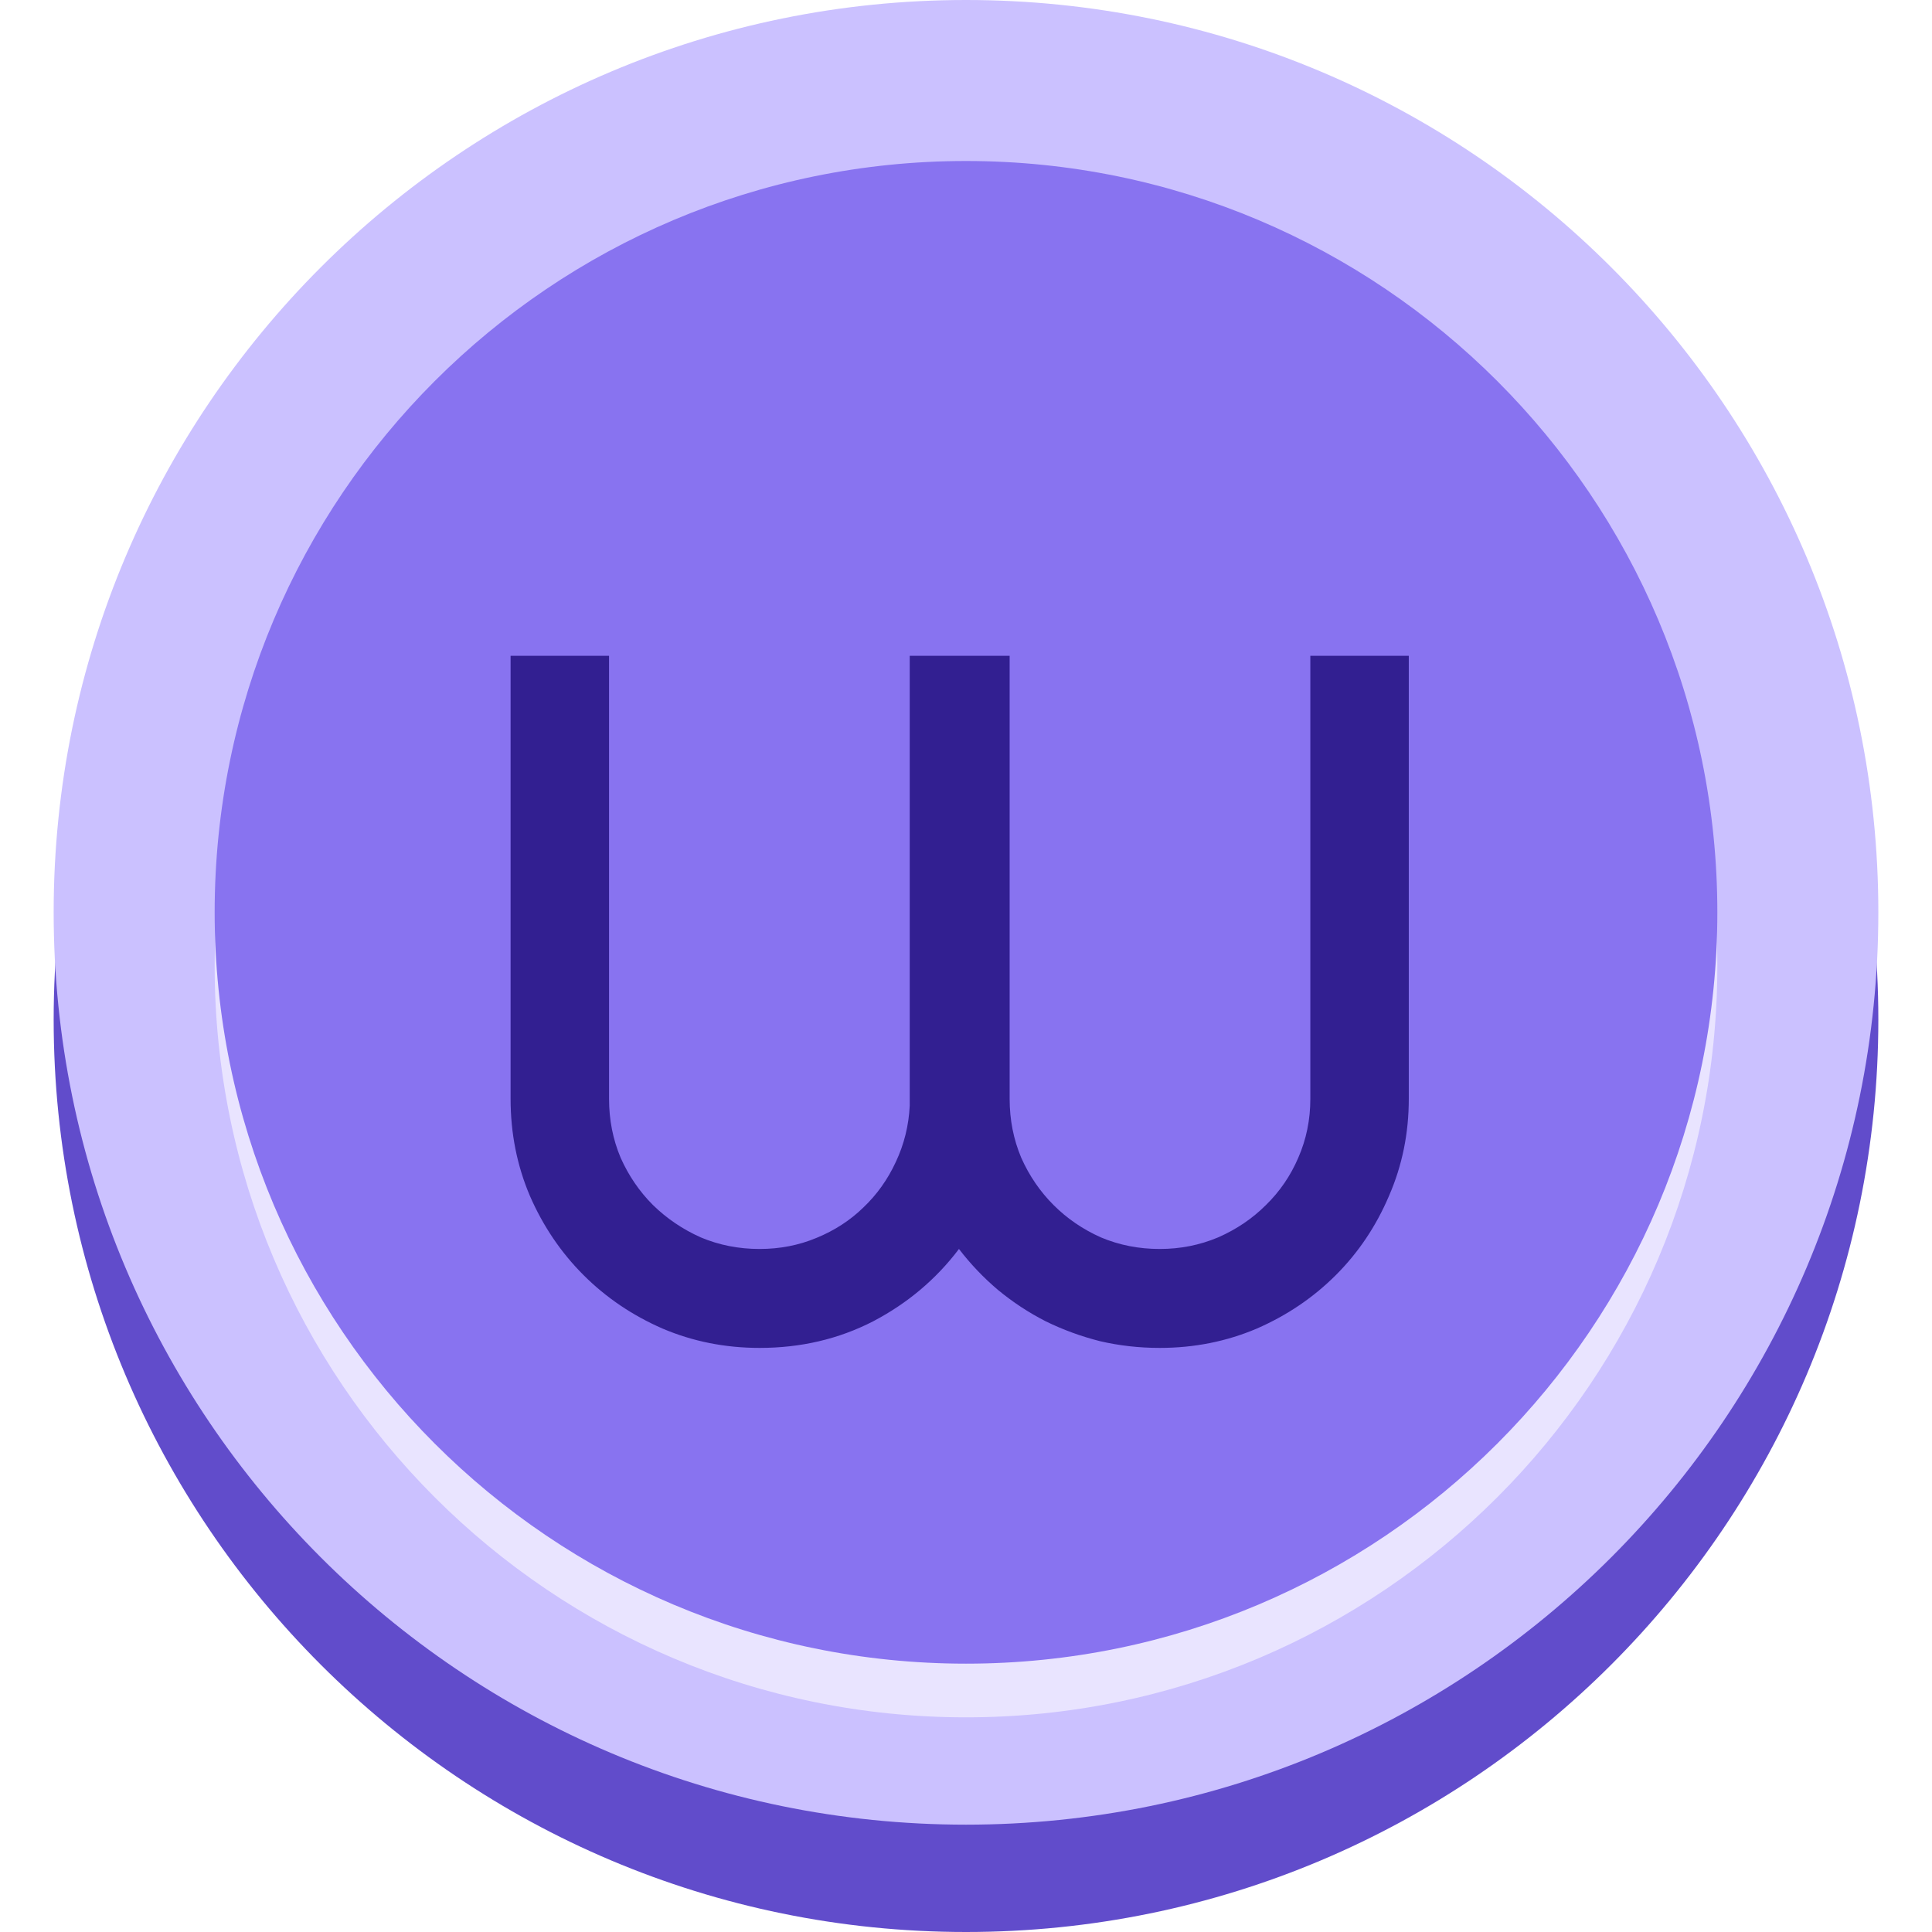 <svg width="129" height="129" viewBox="0 0 129 129" fill="none" xmlns="http://www.w3.org/2000/svg">
<g clip-path="url(#clip0_78_305)">
<path d="M64.5 129C98.143 129 125.417 101.727 125.417 68.083C125.417 34.44 98.143 7.167 64.5 7.167C30.857 7.167 3.583 34.44 3.583 68.083C3.583 101.727 30.857 129 64.5 129Z" fill="#614CCB"/>
<path d="M64.5 121.833C98.143 121.833 125.417 94.56 125.417 60.917C125.417 27.273 98.143 0 64.5 0C30.857 0 3.583 27.273 3.583 60.917C3.583 94.56 30.857 121.833 64.5 121.833Z" fill="#CBC1FF"/>
<path d="M64.5 114.667C92.206 114.667 114.667 92.206 114.667 64.5C114.667 36.794 92.206 14.333 64.5 14.333C36.794 14.333 14.333 36.794 14.333 64.5C14.333 92.206 36.794 114.667 64.5 114.667Z" fill="#E9E4FF"/>
<path d="M64.5 111.083C92.206 111.083 114.667 88.623 114.667 60.917C114.667 33.21 92.206 10.75 64.5 10.75C36.794 10.75 14.333 33.21 14.333 60.917C14.333 88.623 36.794 111.083 64.5 111.083Z" fill="#8873F0"/>
<g filter="url(#filter0_d_78_305)">
<path d="M94.065 71.371C94.065 73.67 93.625 75.829 92.744 77.849C91.885 79.868 90.703 81.63 89.199 83.134C87.695 84.638 85.934 85.83 83.914 86.711C81.894 87.57 79.735 88 77.436 88C76.061 88 74.73 87.85 73.44 87.549C72.173 87.227 70.97 86.786 69.831 86.228C68.692 85.647 67.629 84.949 66.641 84.133C65.674 83.316 64.804 82.403 64.03 81.394C62.505 83.413 60.593 85.024 58.294 86.228C55.995 87.409 53.471 88 50.721 88C48.422 88 46.263 87.57 44.243 86.711C42.224 85.83 40.462 84.638 38.958 83.134C37.454 81.63 36.262 79.868 35.381 77.849C34.522 75.829 34.092 73.67 34.092 71.371V41.787H40.666V71.371C40.666 72.768 40.924 74.078 41.44 75.303C41.977 76.506 42.696 77.559 43.599 78.461C44.523 79.363 45.586 80.083 46.789 80.62C48.014 81.136 49.324 81.394 50.721 81.394C52.074 81.394 53.342 81.147 54.523 80.652C55.727 80.158 56.769 79.481 57.649 78.622C58.552 77.763 59.272 76.753 59.809 75.593C60.367 74.411 60.679 73.154 60.743 71.822V71.371V41.787H67.414V71.371C67.414 72.768 67.672 74.078 68.188 75.303C68.725 76.506 69.444 77.559 70.347 78.461C71.249 79.363 72.302 80.083 73.505 80.62C74.73 81.136 76.04 81.394 77.436 81.394C78.811 81.394 80.111 81.136 81.336 80.62C82.561 80.083 83.624 79.363 84.526 78.461C85.45 77.559 86.17 76.506 86.686 75.303C87.223 74.078 87.491 72.768 87.491 71.371V41.787H94.065V71.371Z" fill="#321F91"/>
</g>
</g>
<defs>
<filter id="filter0_d_78_305" x="34.092" y="41.787" width="59.974" height="48.213" filterUnits="userSpaceOnUse" color-interpolation-filters="sRGB">
<feFlood flood-opacity="0" result="BackgroundImageFix"/>
<feColorMatrix in="SourceAlpha" type="matrix" values="0 0 0 0 0 0 0 0 0 0 0 0 0 0 0 0 0 0 127 0" result="hardAlpha"/>
<feOffset dy="2"/>
<feComposite in2="hardAlpha" operator="out"/>
<feColorMatrix type="matrix" values="0 0 0 0 1 0 0 0 0 1 0 0 0 0 1 0 0 0 0.25 0"/>
<feBlend mode="normal" in2="BackgroundImageFix" result="effect1_dropShadow_78_305"/>
<feBlend mode="normal" in="SourceGraphic" in2="effect1_dropShadow_78_305" result="shape"/>
</filter>
<clipPath id="clip0_78_305">
<rect width="129" height="129" fill="white"/>
</clipPath>
</defs>
</svg>

